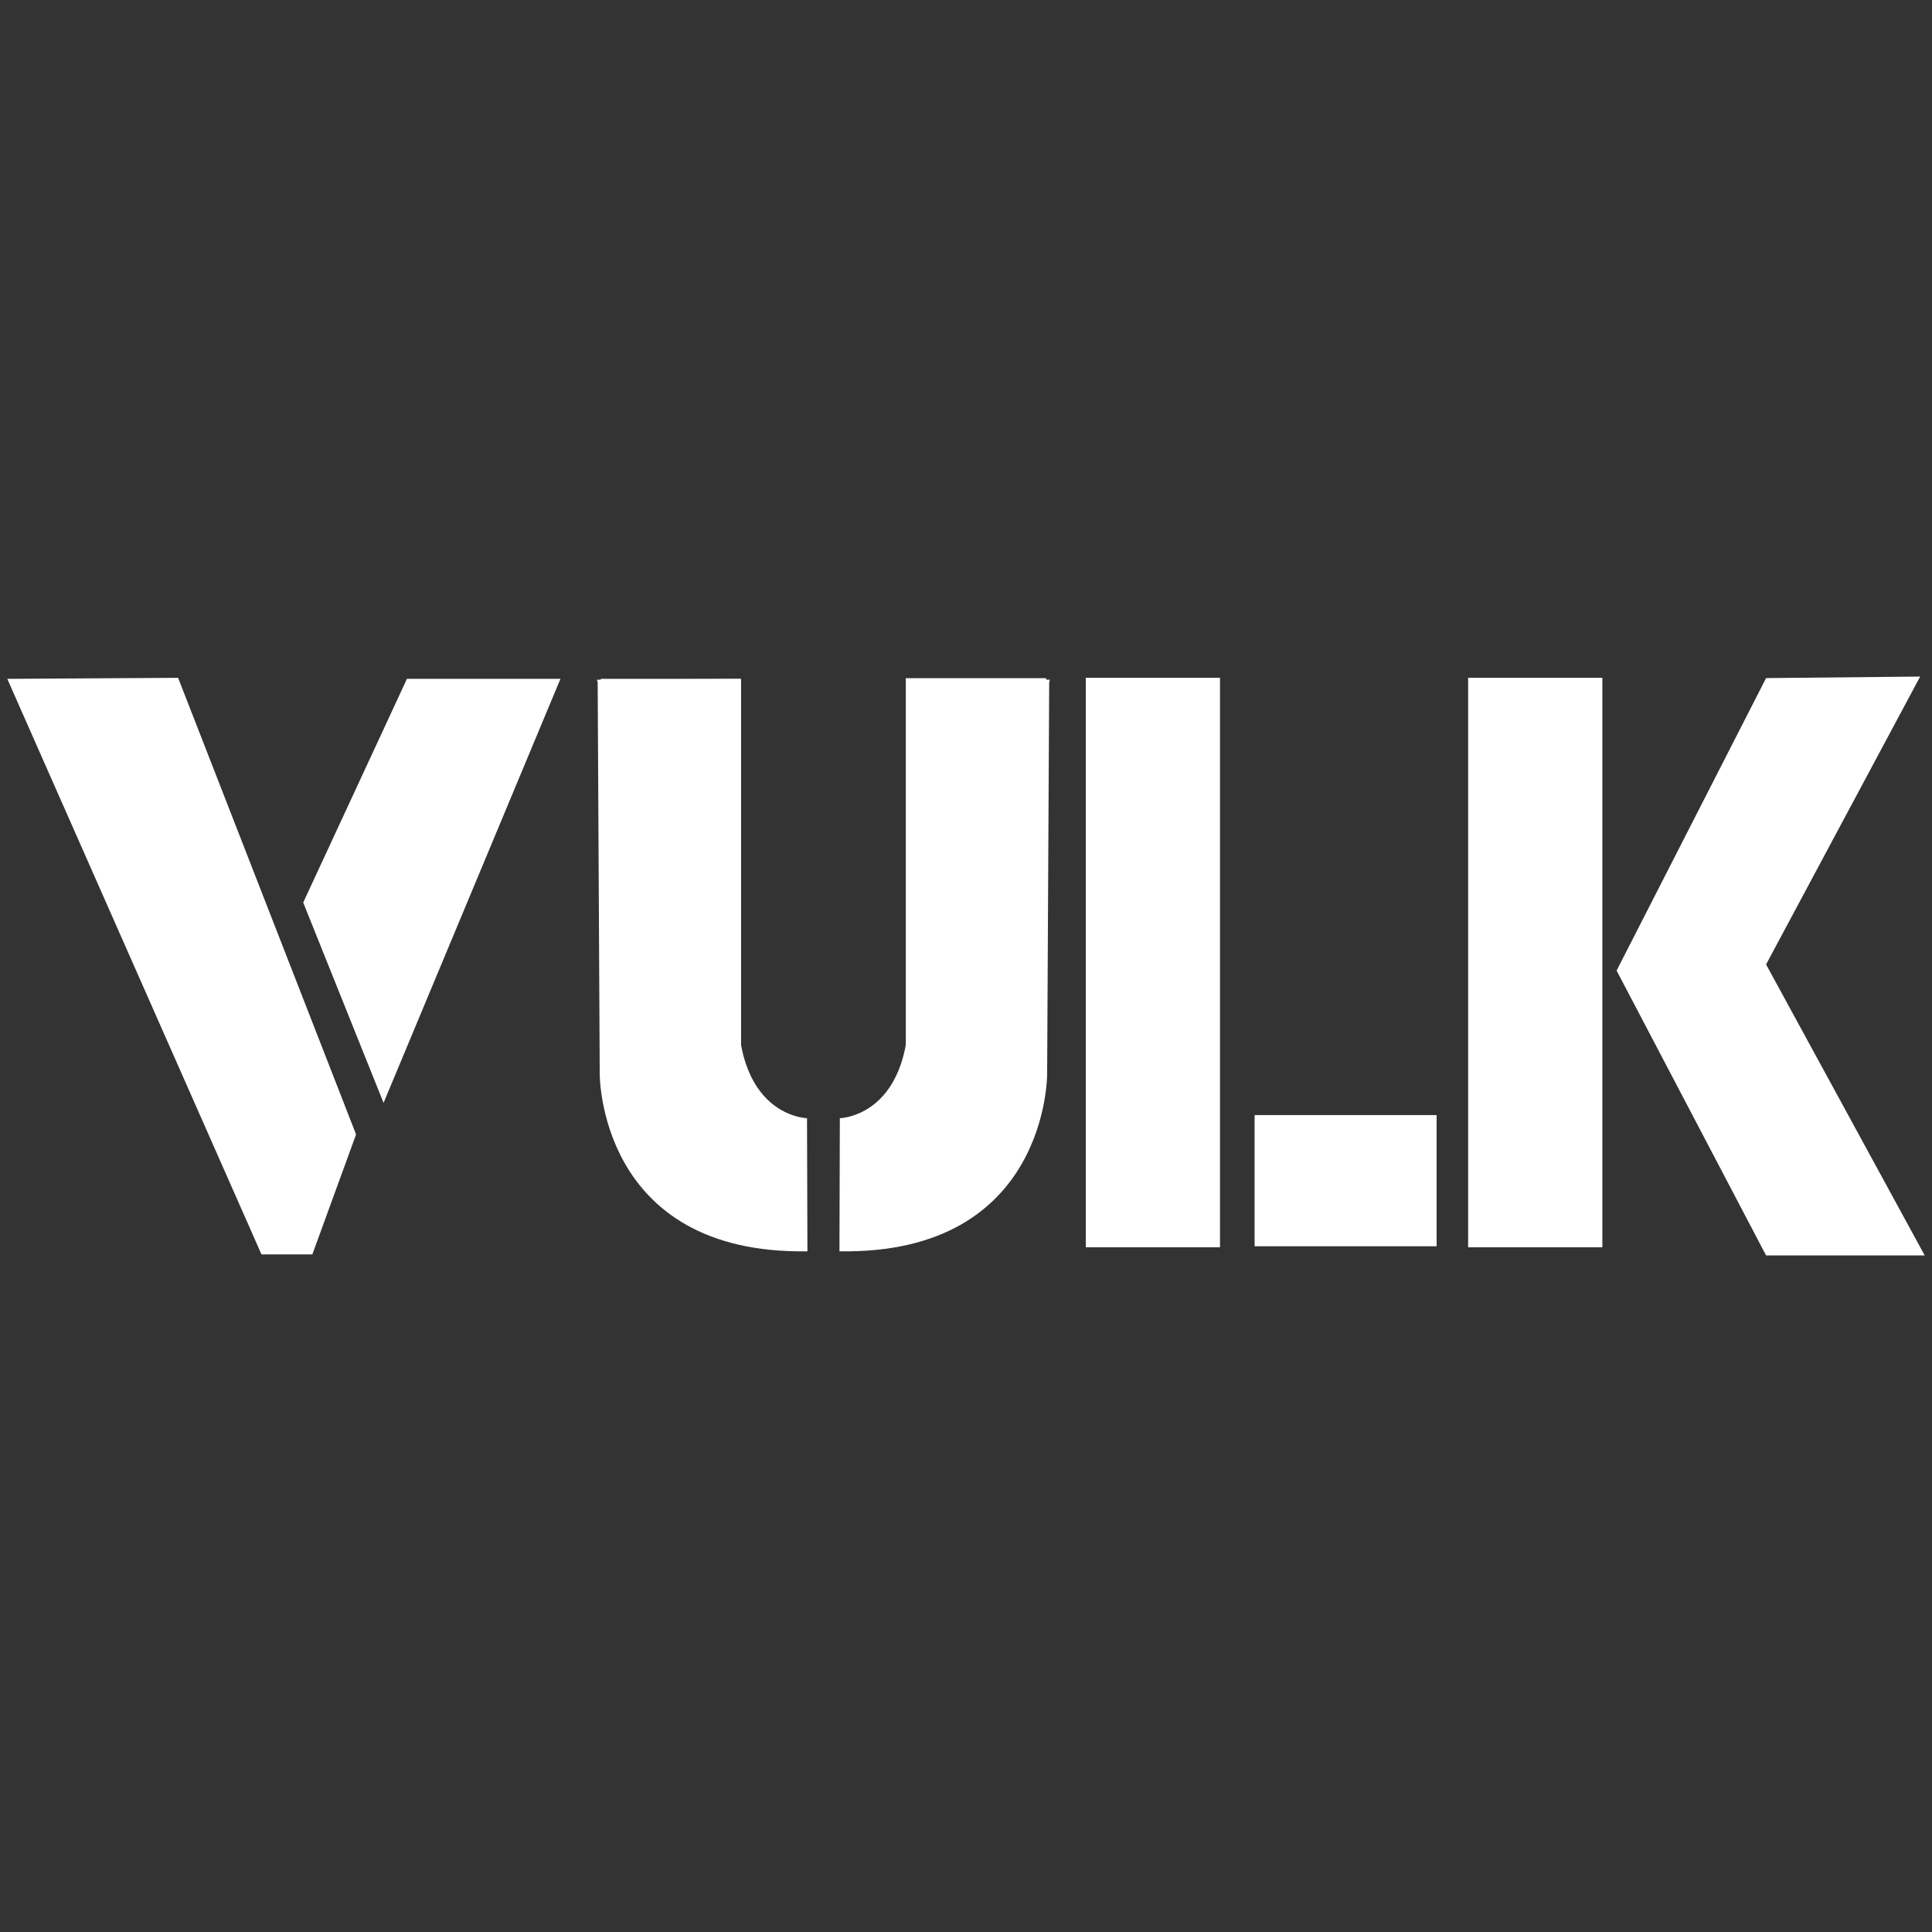 <?xml version="1.0" encoding="utf-8"?>
<!-- Generator: Adobe Illustrator 16.0.0, SVG Export Plug-In . SVG Version: 6.00 Build 0)  -->
<!DOCTYPE svg PUBLIC "-//W3C//DTD SVG 1.1//EN" "http://www.w3.org/Graphics/SVG/1.1/DTD/svg11.dtd">
<svg version="1.1" id="Layer_1" xmlns="http://www.w3.org/2000/svg" xmlns:xlink="http://www.w3.org/1999/xlink" x="0px" y="0px"
	 width="100px" height="100px" viewBox="0 0 100 100" enable-background="new 0 0 100 100" xml:space="preserve">
<rect x="0" y="0" width="100" height="100" fill="#333333" stroke="none"/>
<g>
	<polygon fill="#FFFFFF" points="0.377,35.137 13.535,64.928 16.167,64.928 18.43,58.718 9.219,35.084 	"/>
	<polygon fill="#FFFFFF" points="15.694,46.716 21.063,35.137 28.693,35.137 29.011,35.137 28.964,35.245 19.853,57.084 	"/>
	<rect x="56.201" y="35.083" fill="#FFFFFF" width="6.946" height="29.476"/>
	<rect x="64.938" y="57.717" fill="#FFFFFF" width="9.421" height="6.79"/>
	<rect x="75.99" y="35.083" fill="#FFFFFF" width="6.948" height="29.476"/>
	<polygon fill="#FFFFFF" points="91.412,35.098 83.675,50.238 91.412,64.981 99.623,64.981 91.412,49.92 99.387,35.019 	"/>
	<path fill="#FFFFFF" d="M30.936,35.312l0.106,20.263c0,0-0.086,9.37,10.75,9.192c0-0.021-0.021-6.89-0.021-6.89
		s-4.321-0.078-3.454-7.5V35.141l-7.421,0.04L30.936,35.312z"/>
	<path fill="#FFFFFF" d="M54.306,35.312L54.2,55.575c0,0,0.085,9.37-10.75,9.192c0-0.021,0.02-6.89,0.02-6.89s4.323-0.078,3.453-7.5
		V35.141l7.422,0.04L54.306,35.312z"/>
	<rect x="31.094" y="35.137" fill="#FFFFFF" width="7.264" height="19.265"/>
	<rect x="46.884" y="35.102" fill="#FFFFFF" width="7.264" height="19.089"/>
</g>
</svg>
